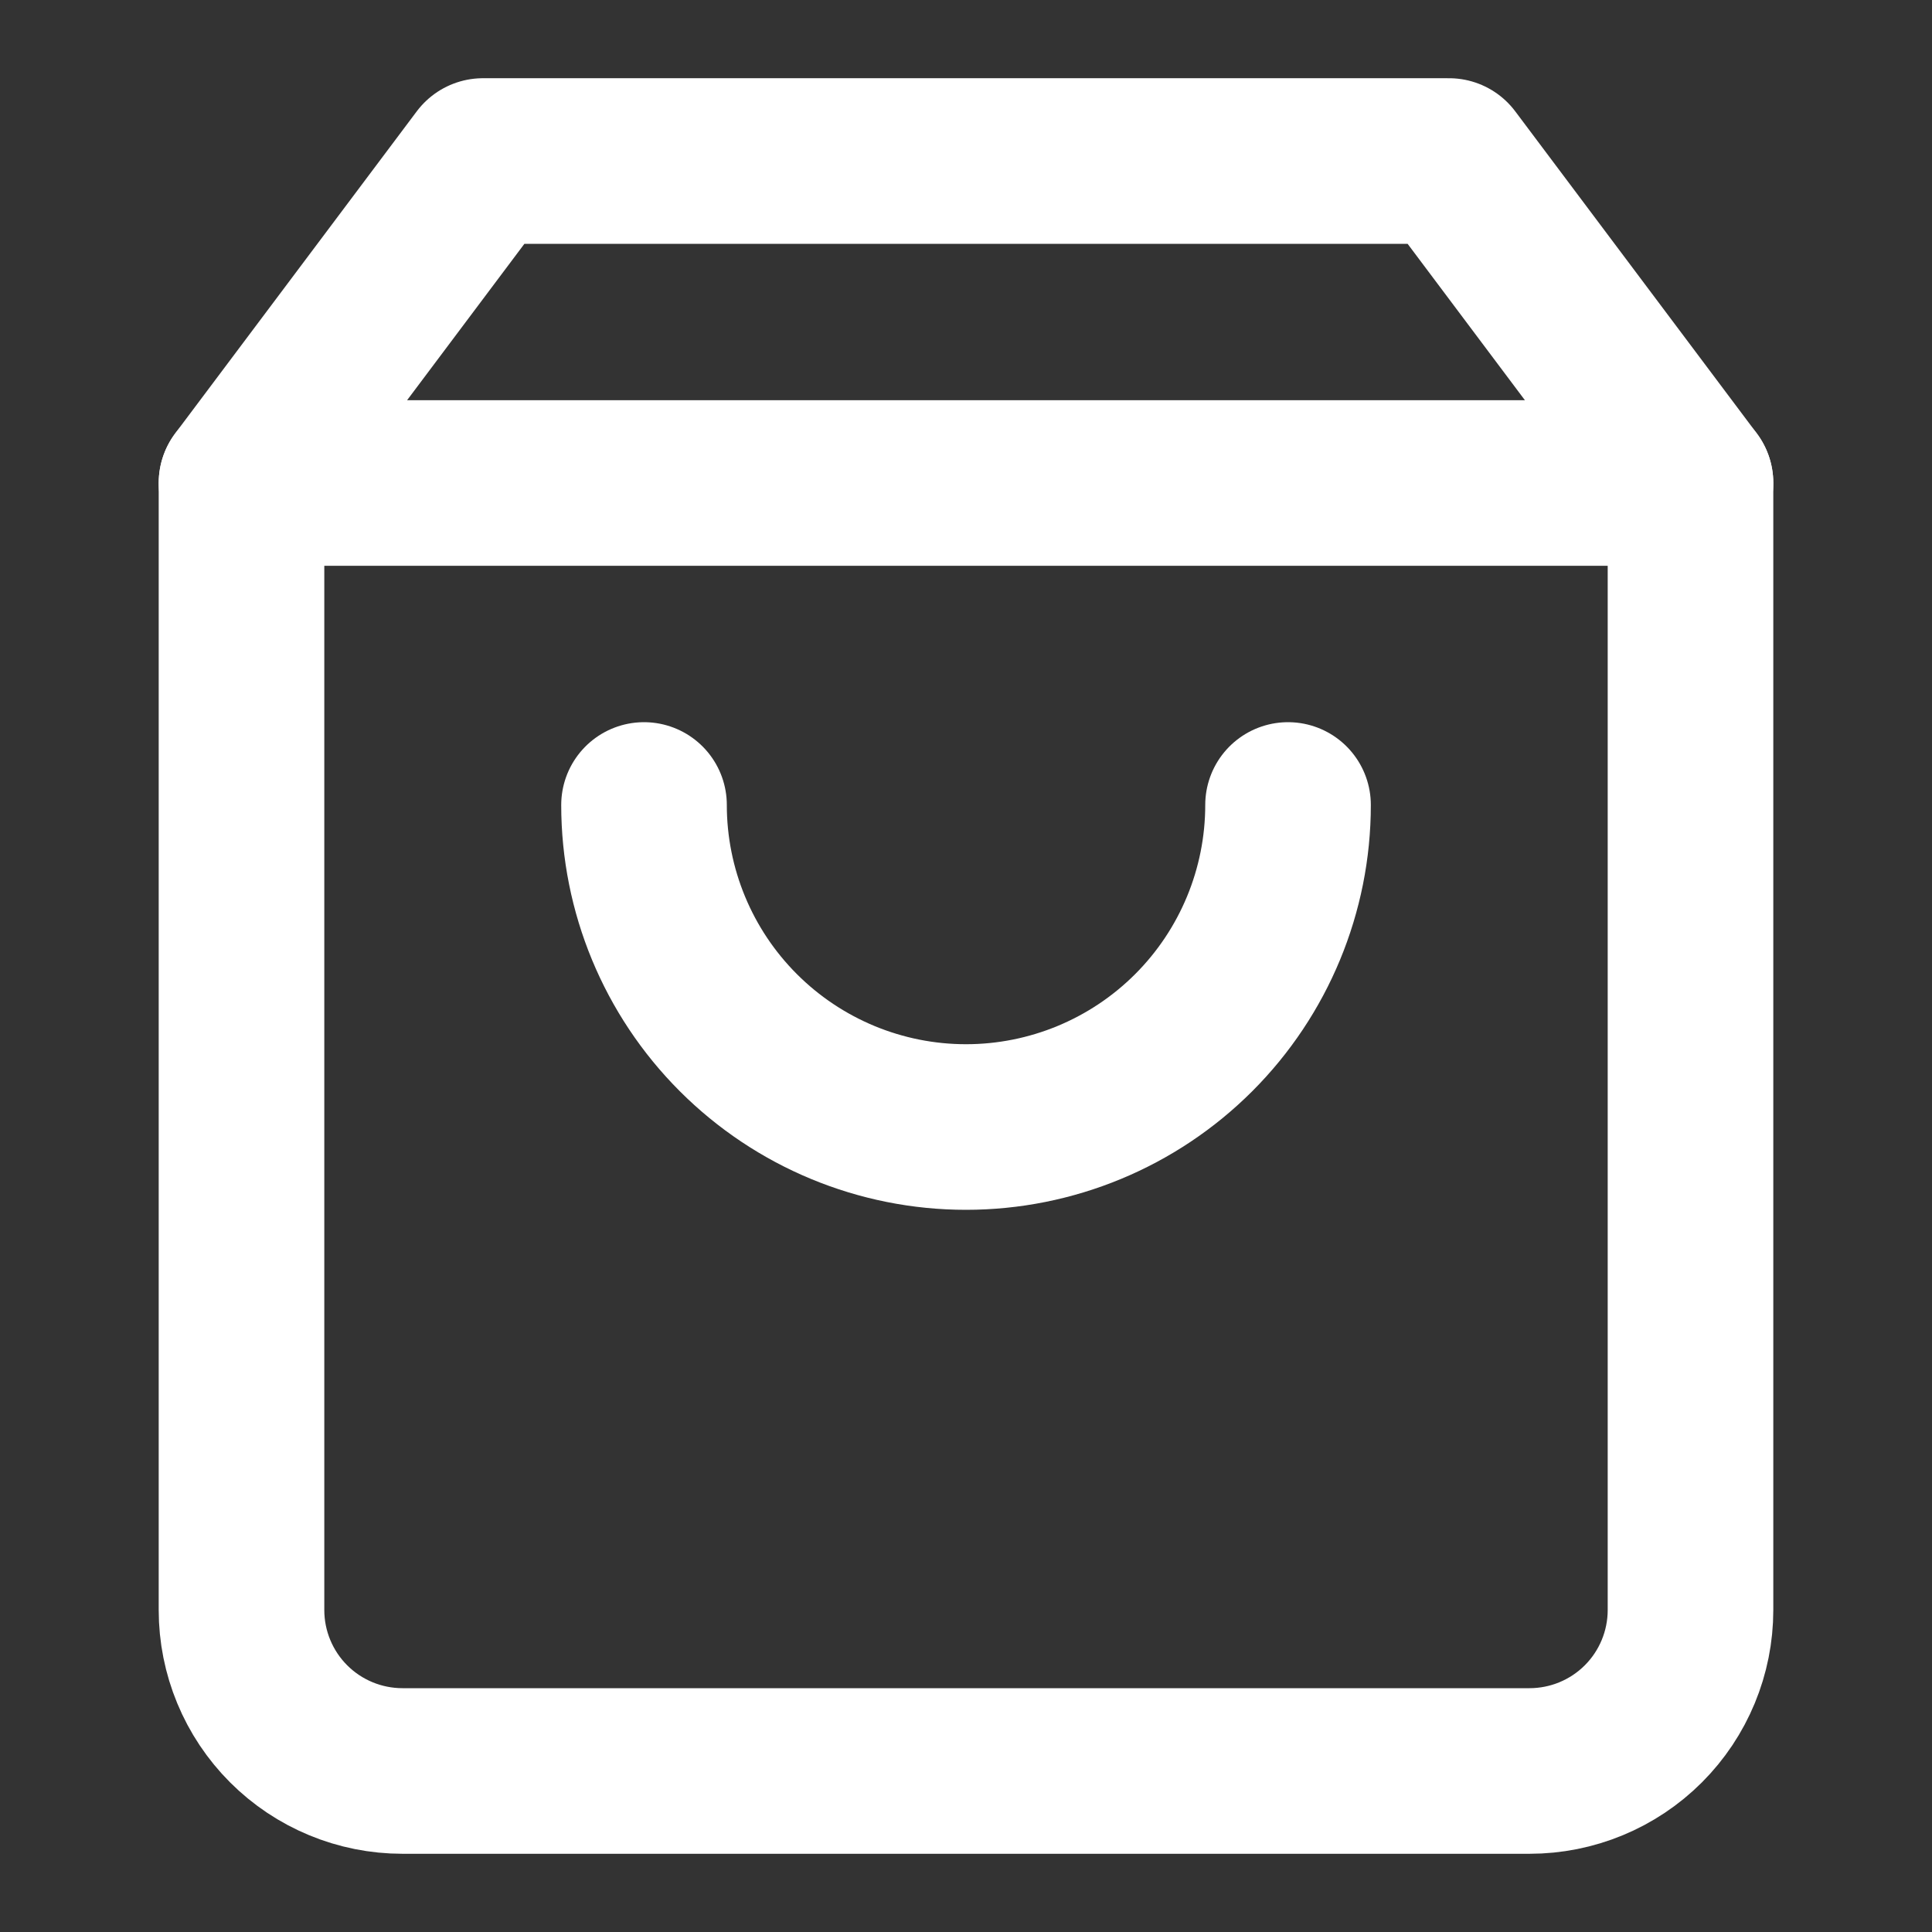 <svg width="35" height="35" viewBox="0 0 35 35" fill="none" xmlns="http://www.w3.org/2000/svg">
<rect x="0" y="0" width="35" height="35" fill="#333333" stroke="none"/>
<path d="M8.75 2.917L4.375 8.75V29.167C4.375 29.94 4.682 30.682 5.229 31.229C5.776 31.776 6.518 32.083 7.292 32.083H27.708C28.482 32.083 29.224 31.776 29.771 31.229C30.318 30.682 30.625 29.94 30.625 29.167V8.75L26.25 2.917H8.75Z" stroke="white" stroke-width="3" stroke-linecap="round" stroke-linejoin="round"/>
<path d="M4.375 8.75H30.625" stroke="white" stroke-width="3" stroke-linecap="round" stroke-linejoin="round"/>
<path d="M23.334 14.583C23.334 16.13 22.719 17.614 21.625 18.708C20.531 19.802 19.047 20.417 17.5 20.417C15.953 20.417 14.47 19.802 13.376 18.708C12.282 17.614 11.667 16.13 11.667 14.583" stroke="white" stroke-width="3" stroke-linecap="round" stroke-linejoin="round"/>
</svg>
